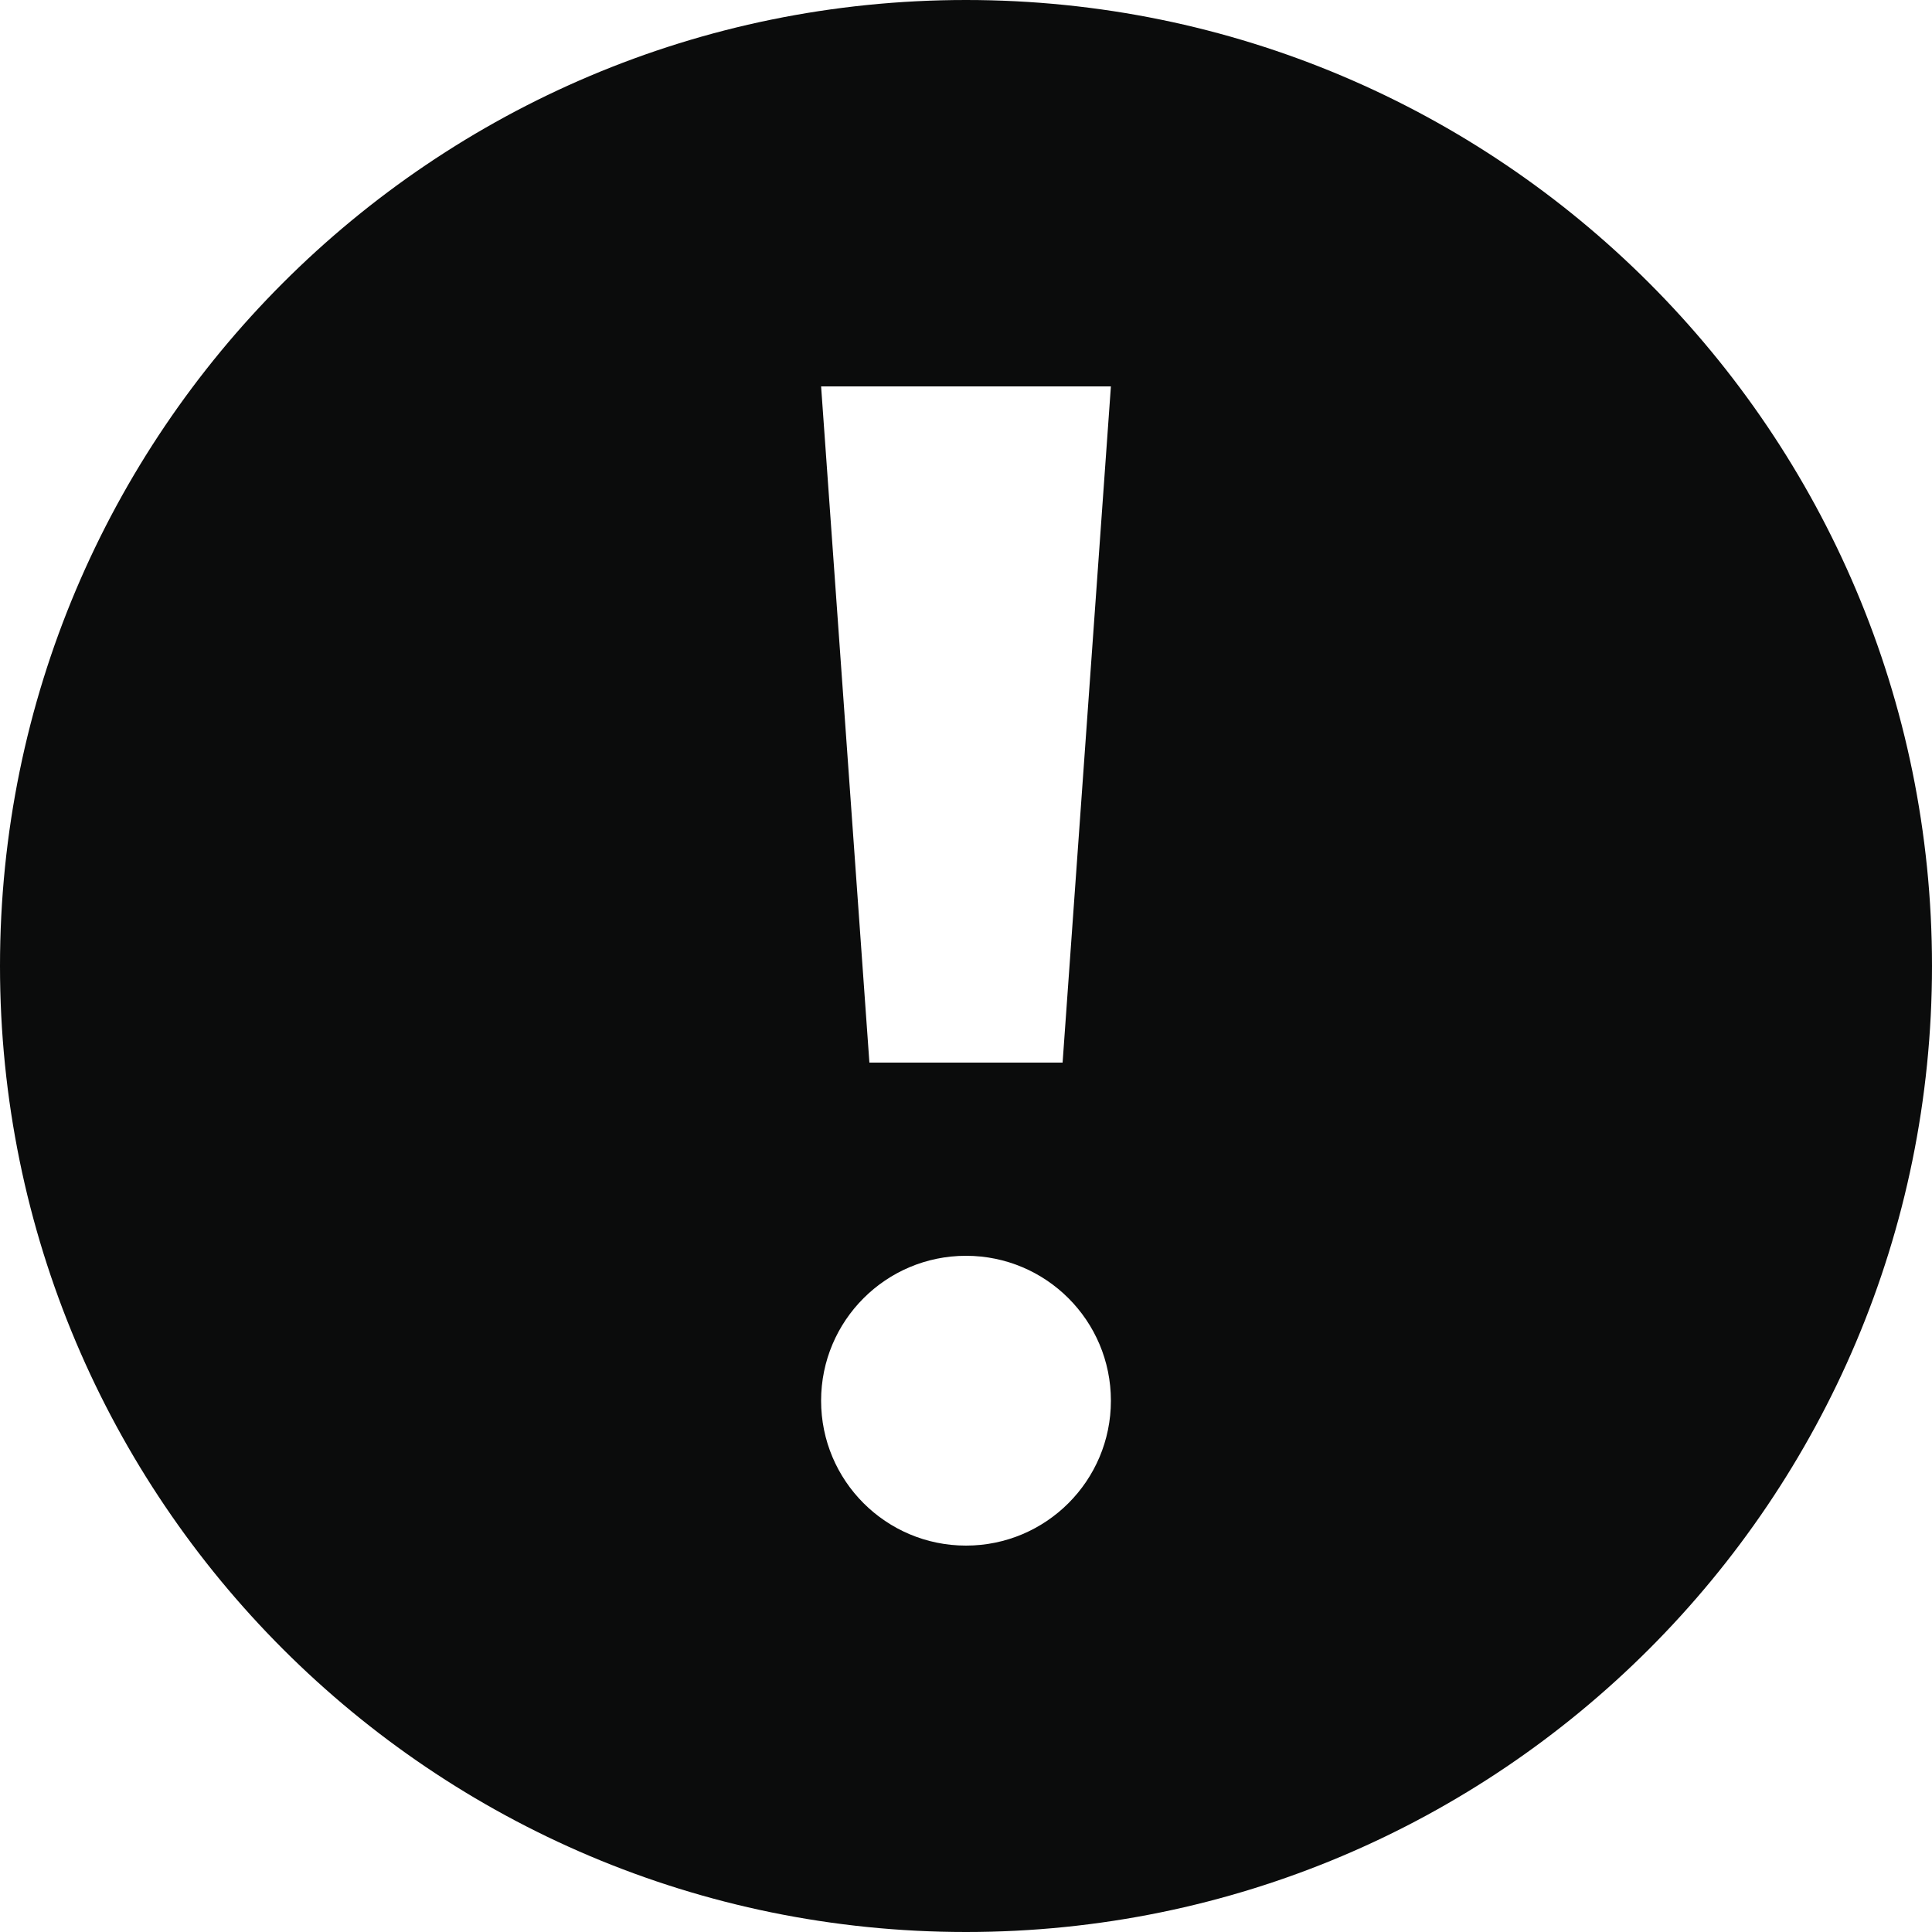 <svg width="40" height="40" viewBox="0 0 40 40" fill="none" xmlns="http://www.w3.org/2000/svg">
<path fill-rule="evenodd" clip-rule="evenodd" d="M20 40C31.046 40 40 31.046 40 20C40 8.954 31.046 0 20 0C8.954 0 0 8.954 0 20C0 31.046 8.954 40 20 40ZM18 22L17 8H23L22 22H18ZM23 29C23 30.657 21.657 32 20 32C18.343 32 17 30.657 17 29C17 27.343 18.343 26 20 26C21.657 26 23 27.343 23 29Z" fill="#0B0C0C"/>
</svg>

